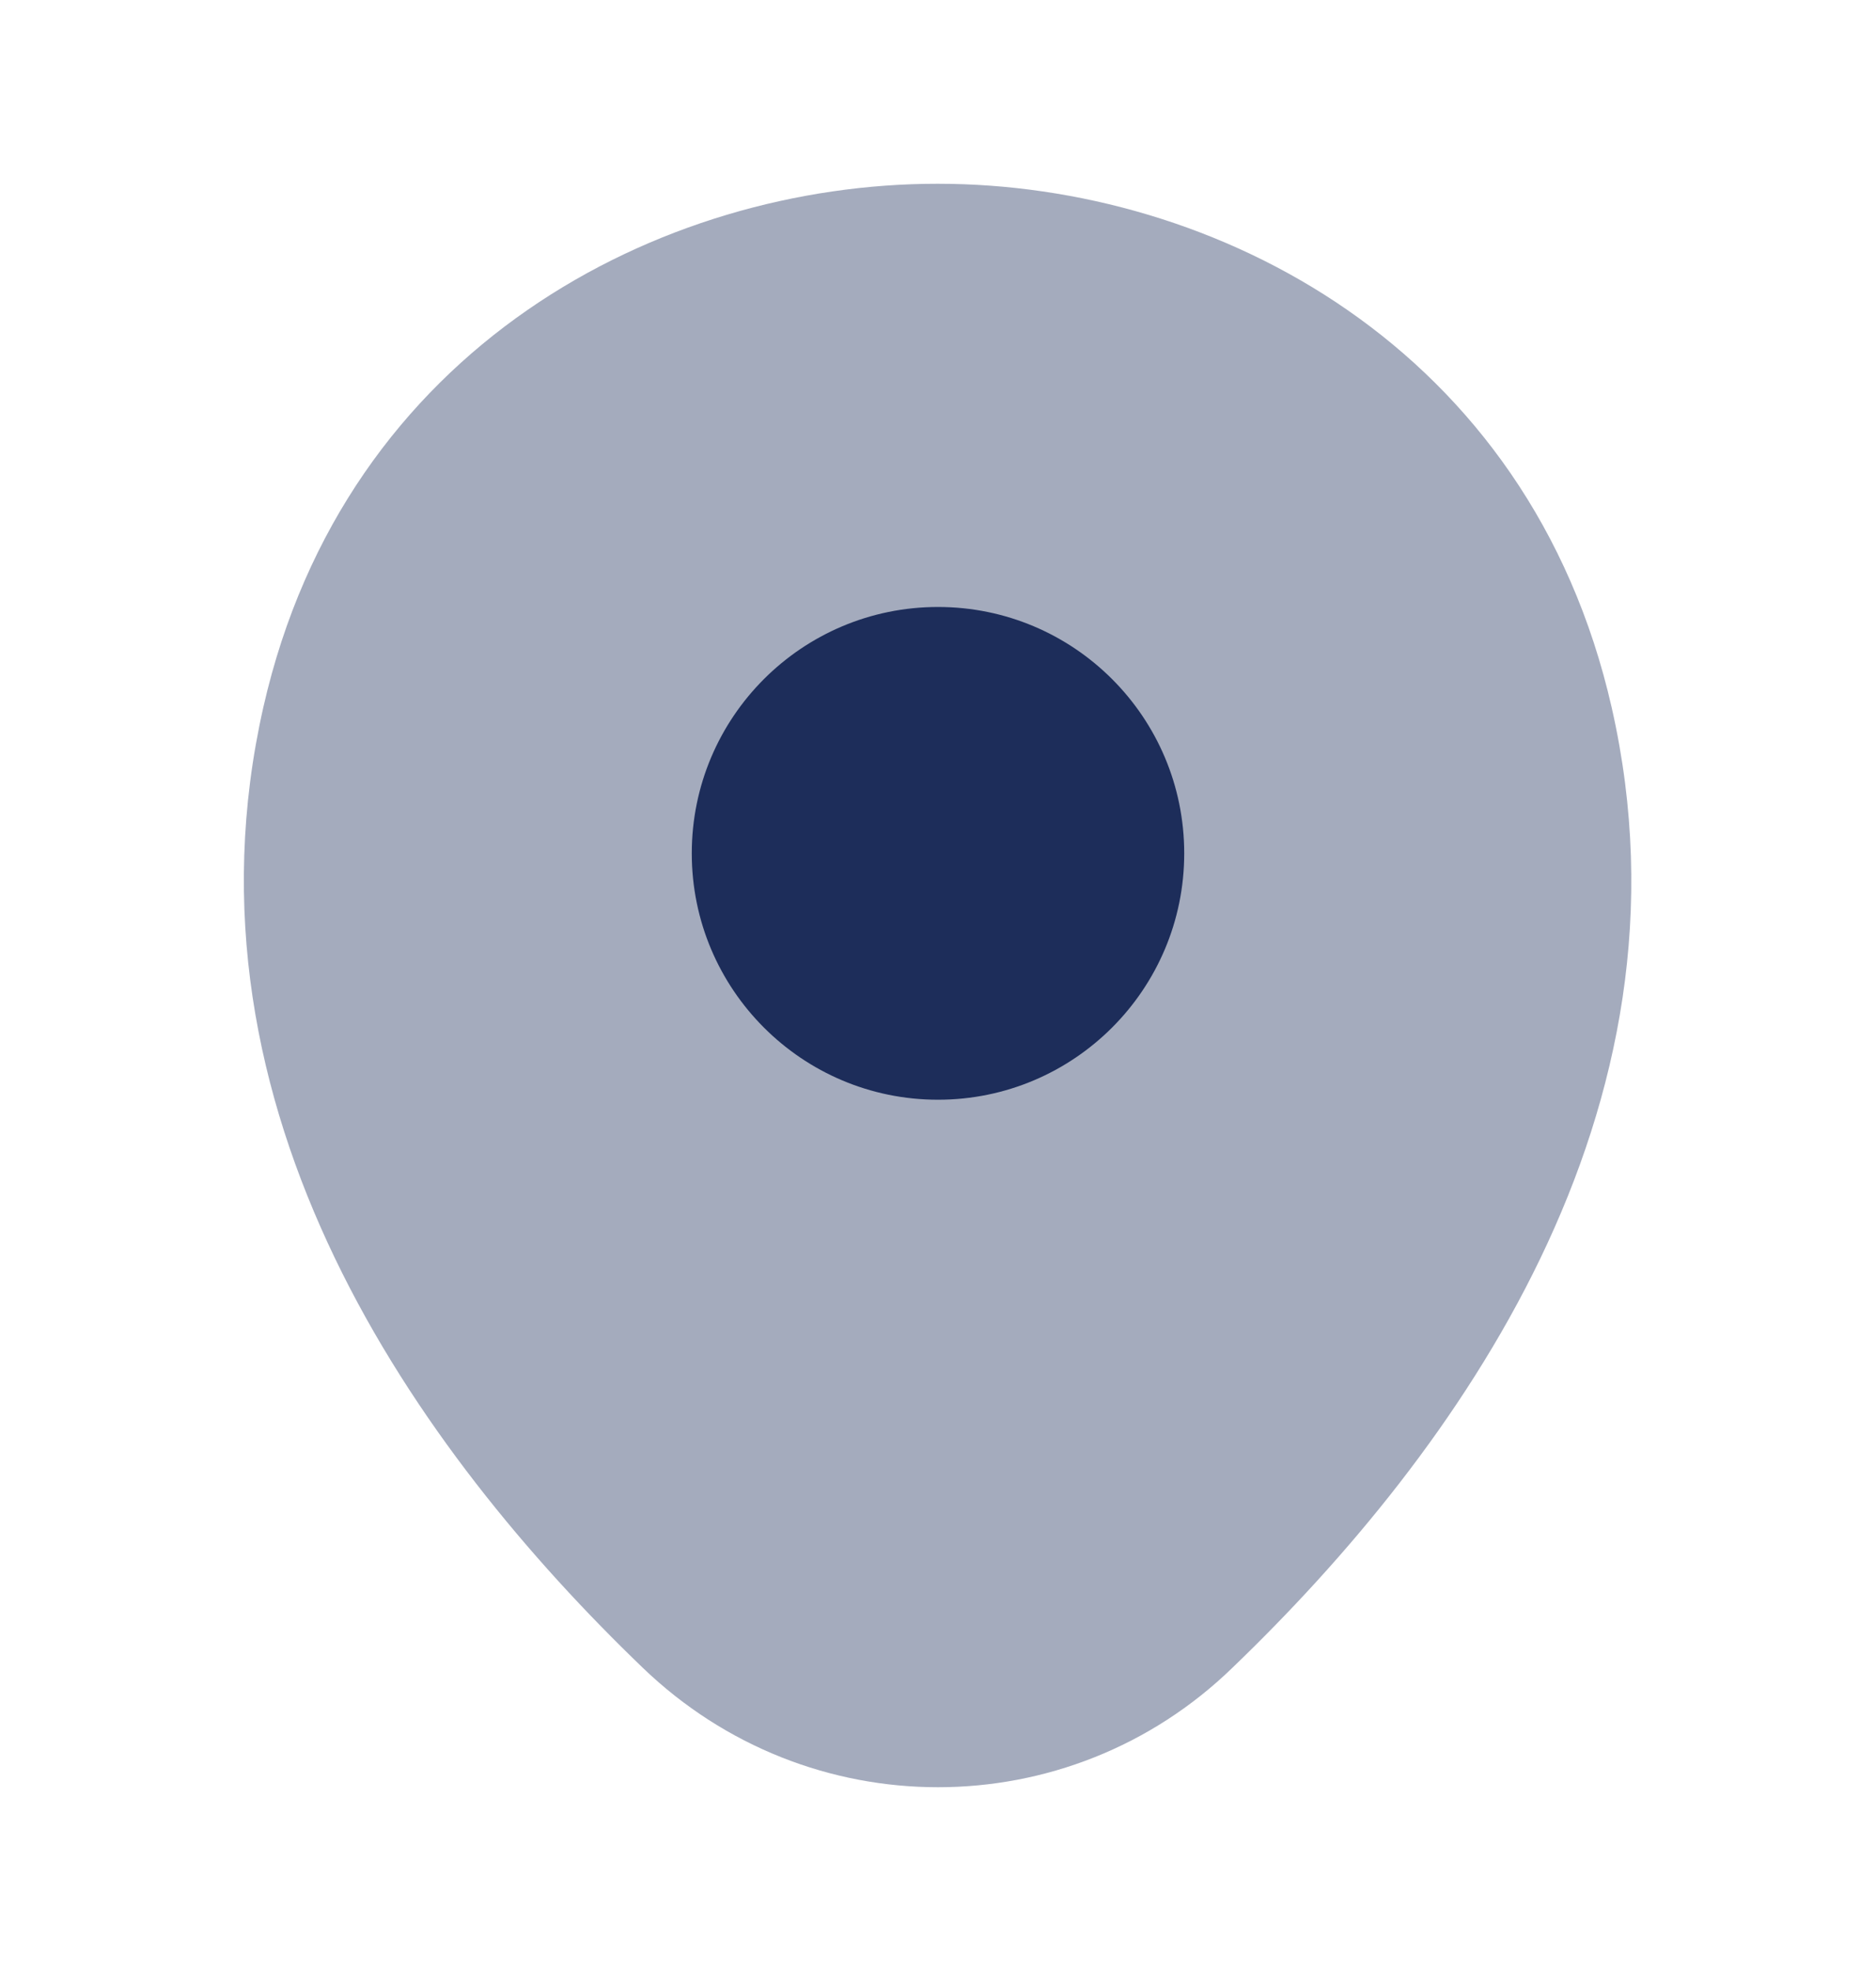<svg width="20" height="21" viewBox="0 0 20 21" fill="none" xmlns="http://www.w3.org/2000/svg">
<path opacity="0.4" d="M17.183 7.542C16.308 3.692 12.95 1.958 10 1.958C10 1.958 10 1.958 9.991 1.958C7.05 1.958 3.683 3.683 2.808 7.533C1.833 11.833 4.466 15.475 6.85 17.767C7.733 18.617 8.866 19.042 10 19.042C11.133 19.042 12.266 18.617 13.141 17.767C15.525 15.475 18.158 11.842 17.183 7.542Z" fill="#1D2D5A"/>
<path d="M10 11.717C11.45 11.717 12.625 10.541 12.625 9.092C12.625 7.642 11.45 6.467 10 6.467C8.55 6.467 7.375 7.642 7.375 9.092C7.375 10.541 8.55 11.717 10 11.717Z" fill="#1D2D5A"/>
</svg>
